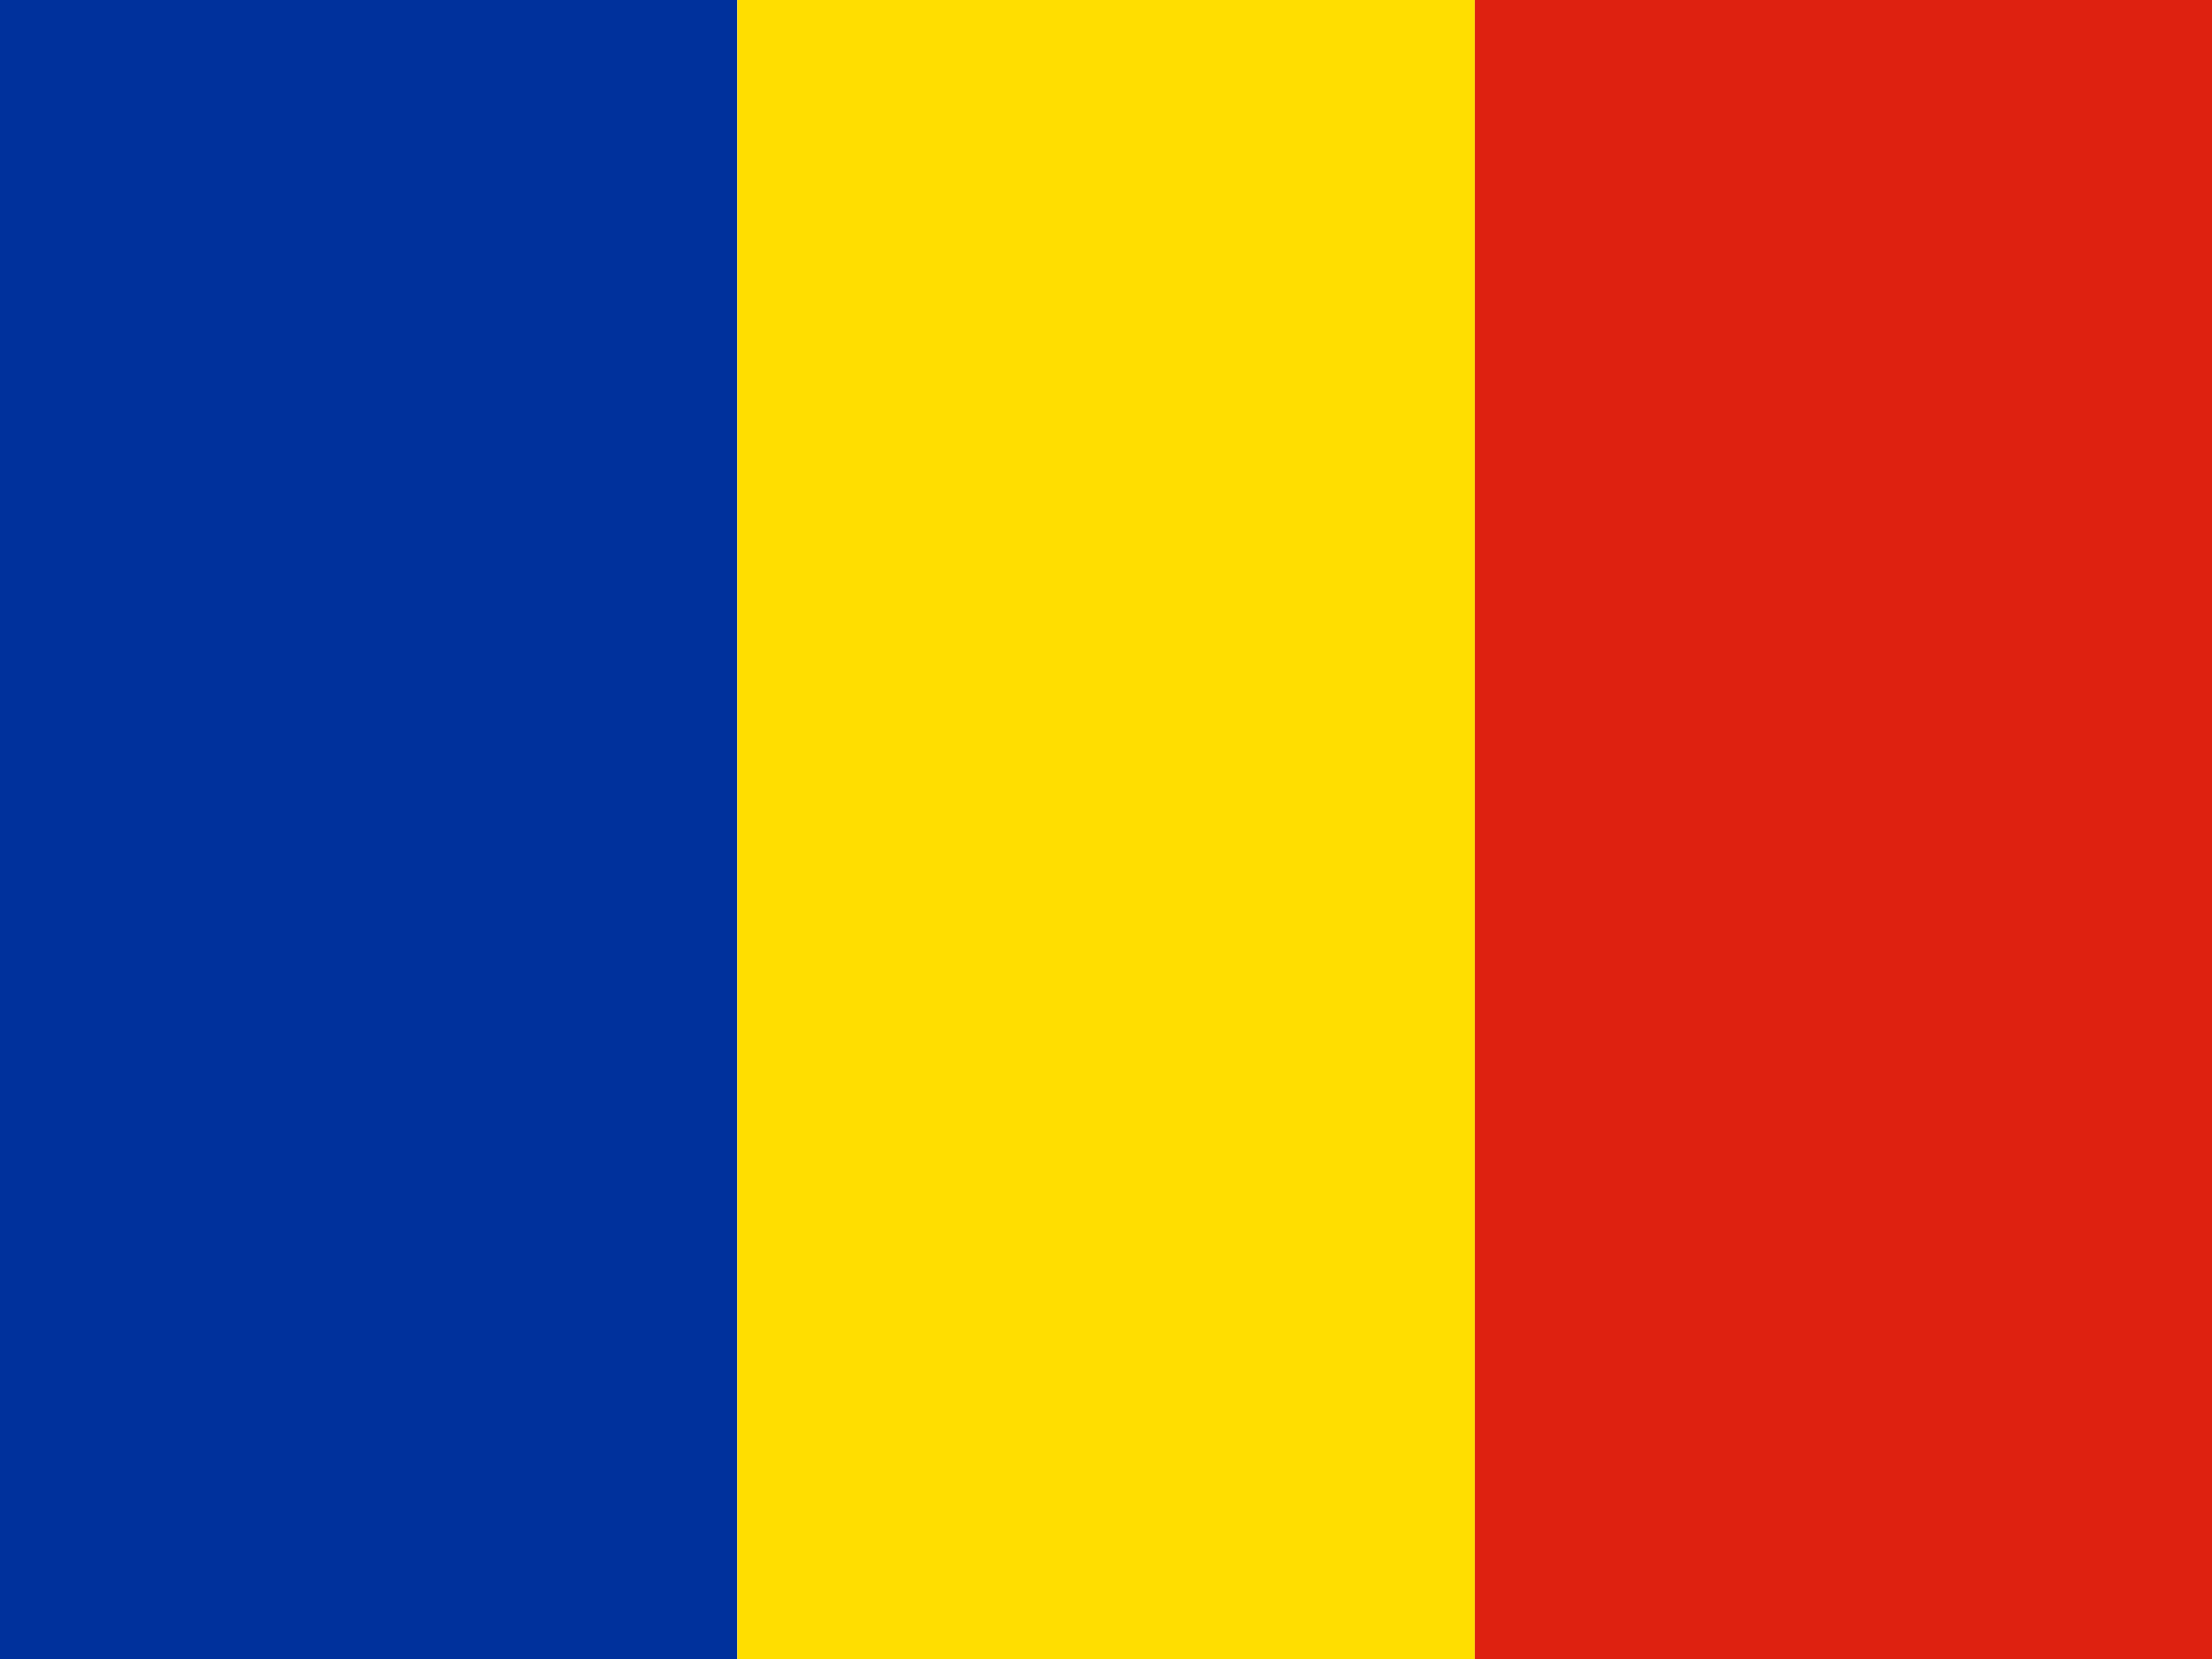<svg width="16" height="12" viewBox="0 0 16 12" fill="none" xmlns="http://www.w3.org/2000/svg">
<g clip-path="url(#clip0_2121_18586)">
<path fill-rule="evenodd" clip-rule="evenodd" d="M0 0H5.332V12H0V0Z" fill="#00319C"/>
<path fill-rule="evenodd" clip-rule="evenodd" d="M5.333 0H10.668V12H5.333V0Z" fill="#FFDE00"/>
<path fill-rule="evenodd" clip-rule="evenodd" d="M10.668 0H16V12H10.668V0Z" fill="#DE2110"/>
</g>
<defs>
<clipPath id="clip0_2121_18586">
<rect width="16" height="12" fill="white"/>
</clipPath>
</defs>
</svg>
